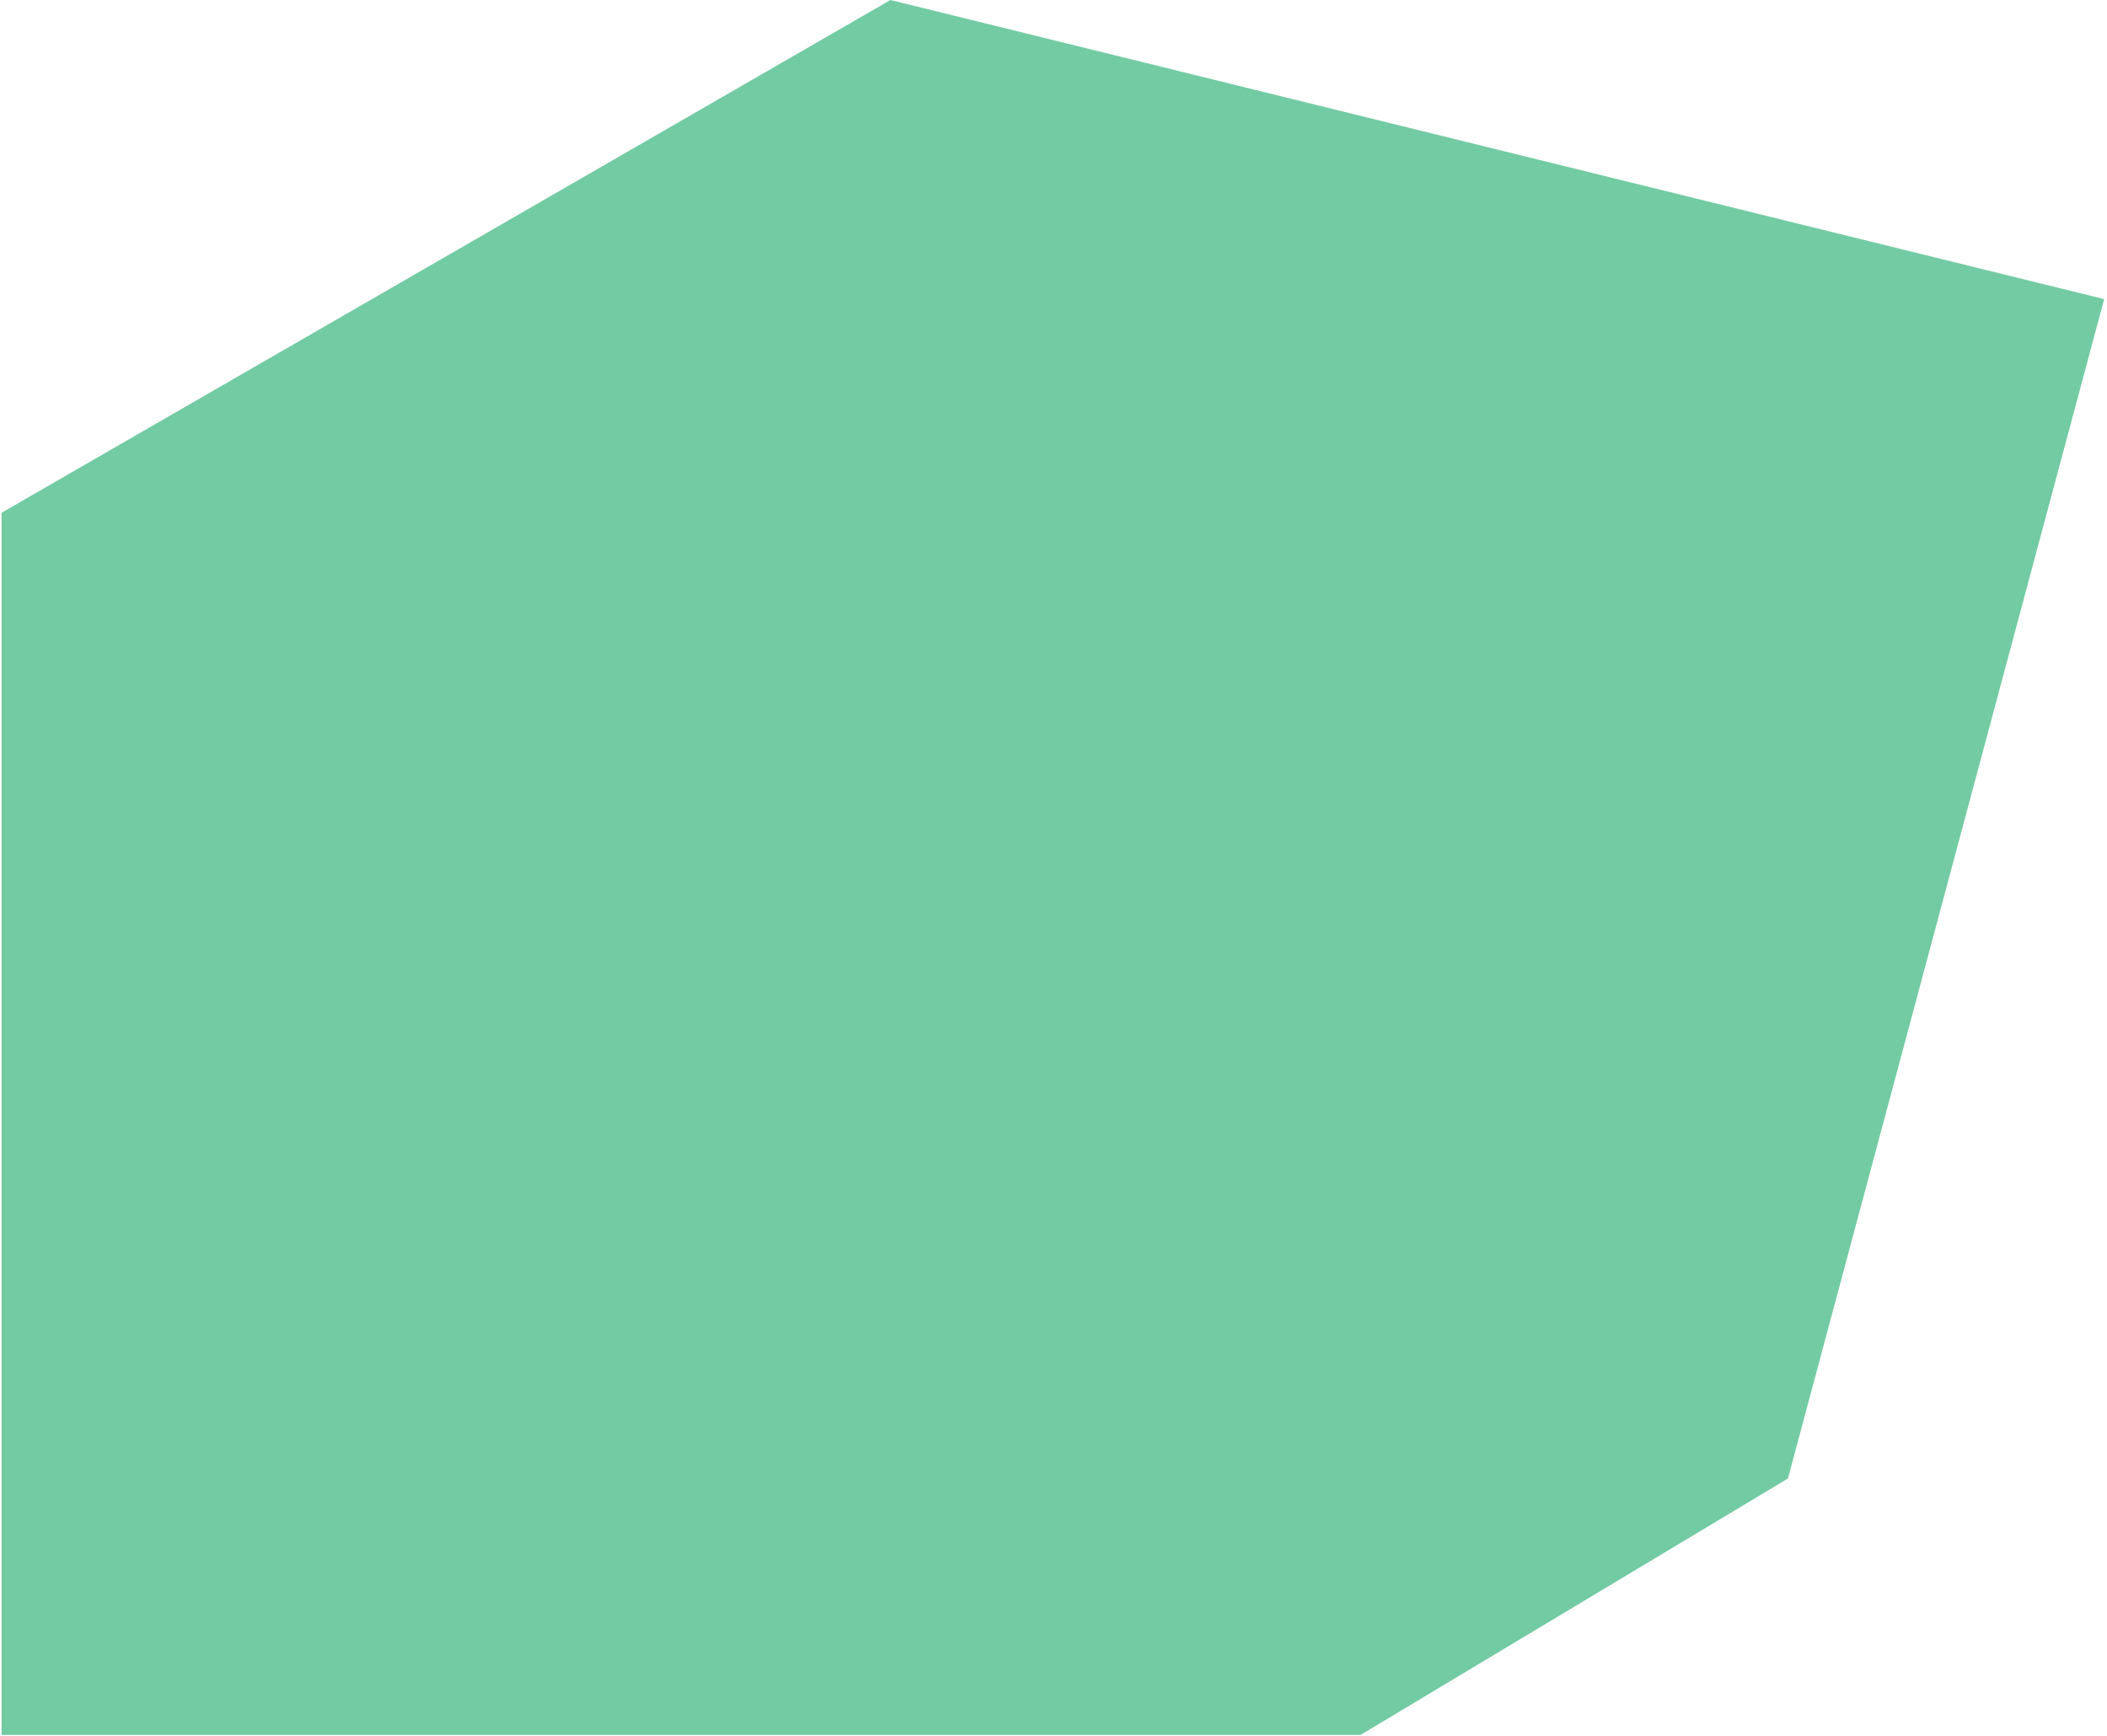 <svg width="671" height="553" viewBox="0 0 671 553" fill="none" xmlns="http://www.w3.org/2000/svg">
<path d="M283.582 0L0.5 163.316V552.557H433.29L569.388 470.898L670.101 95.268L283.582 0Z" fill="#73CBA3"/>
</svg>
